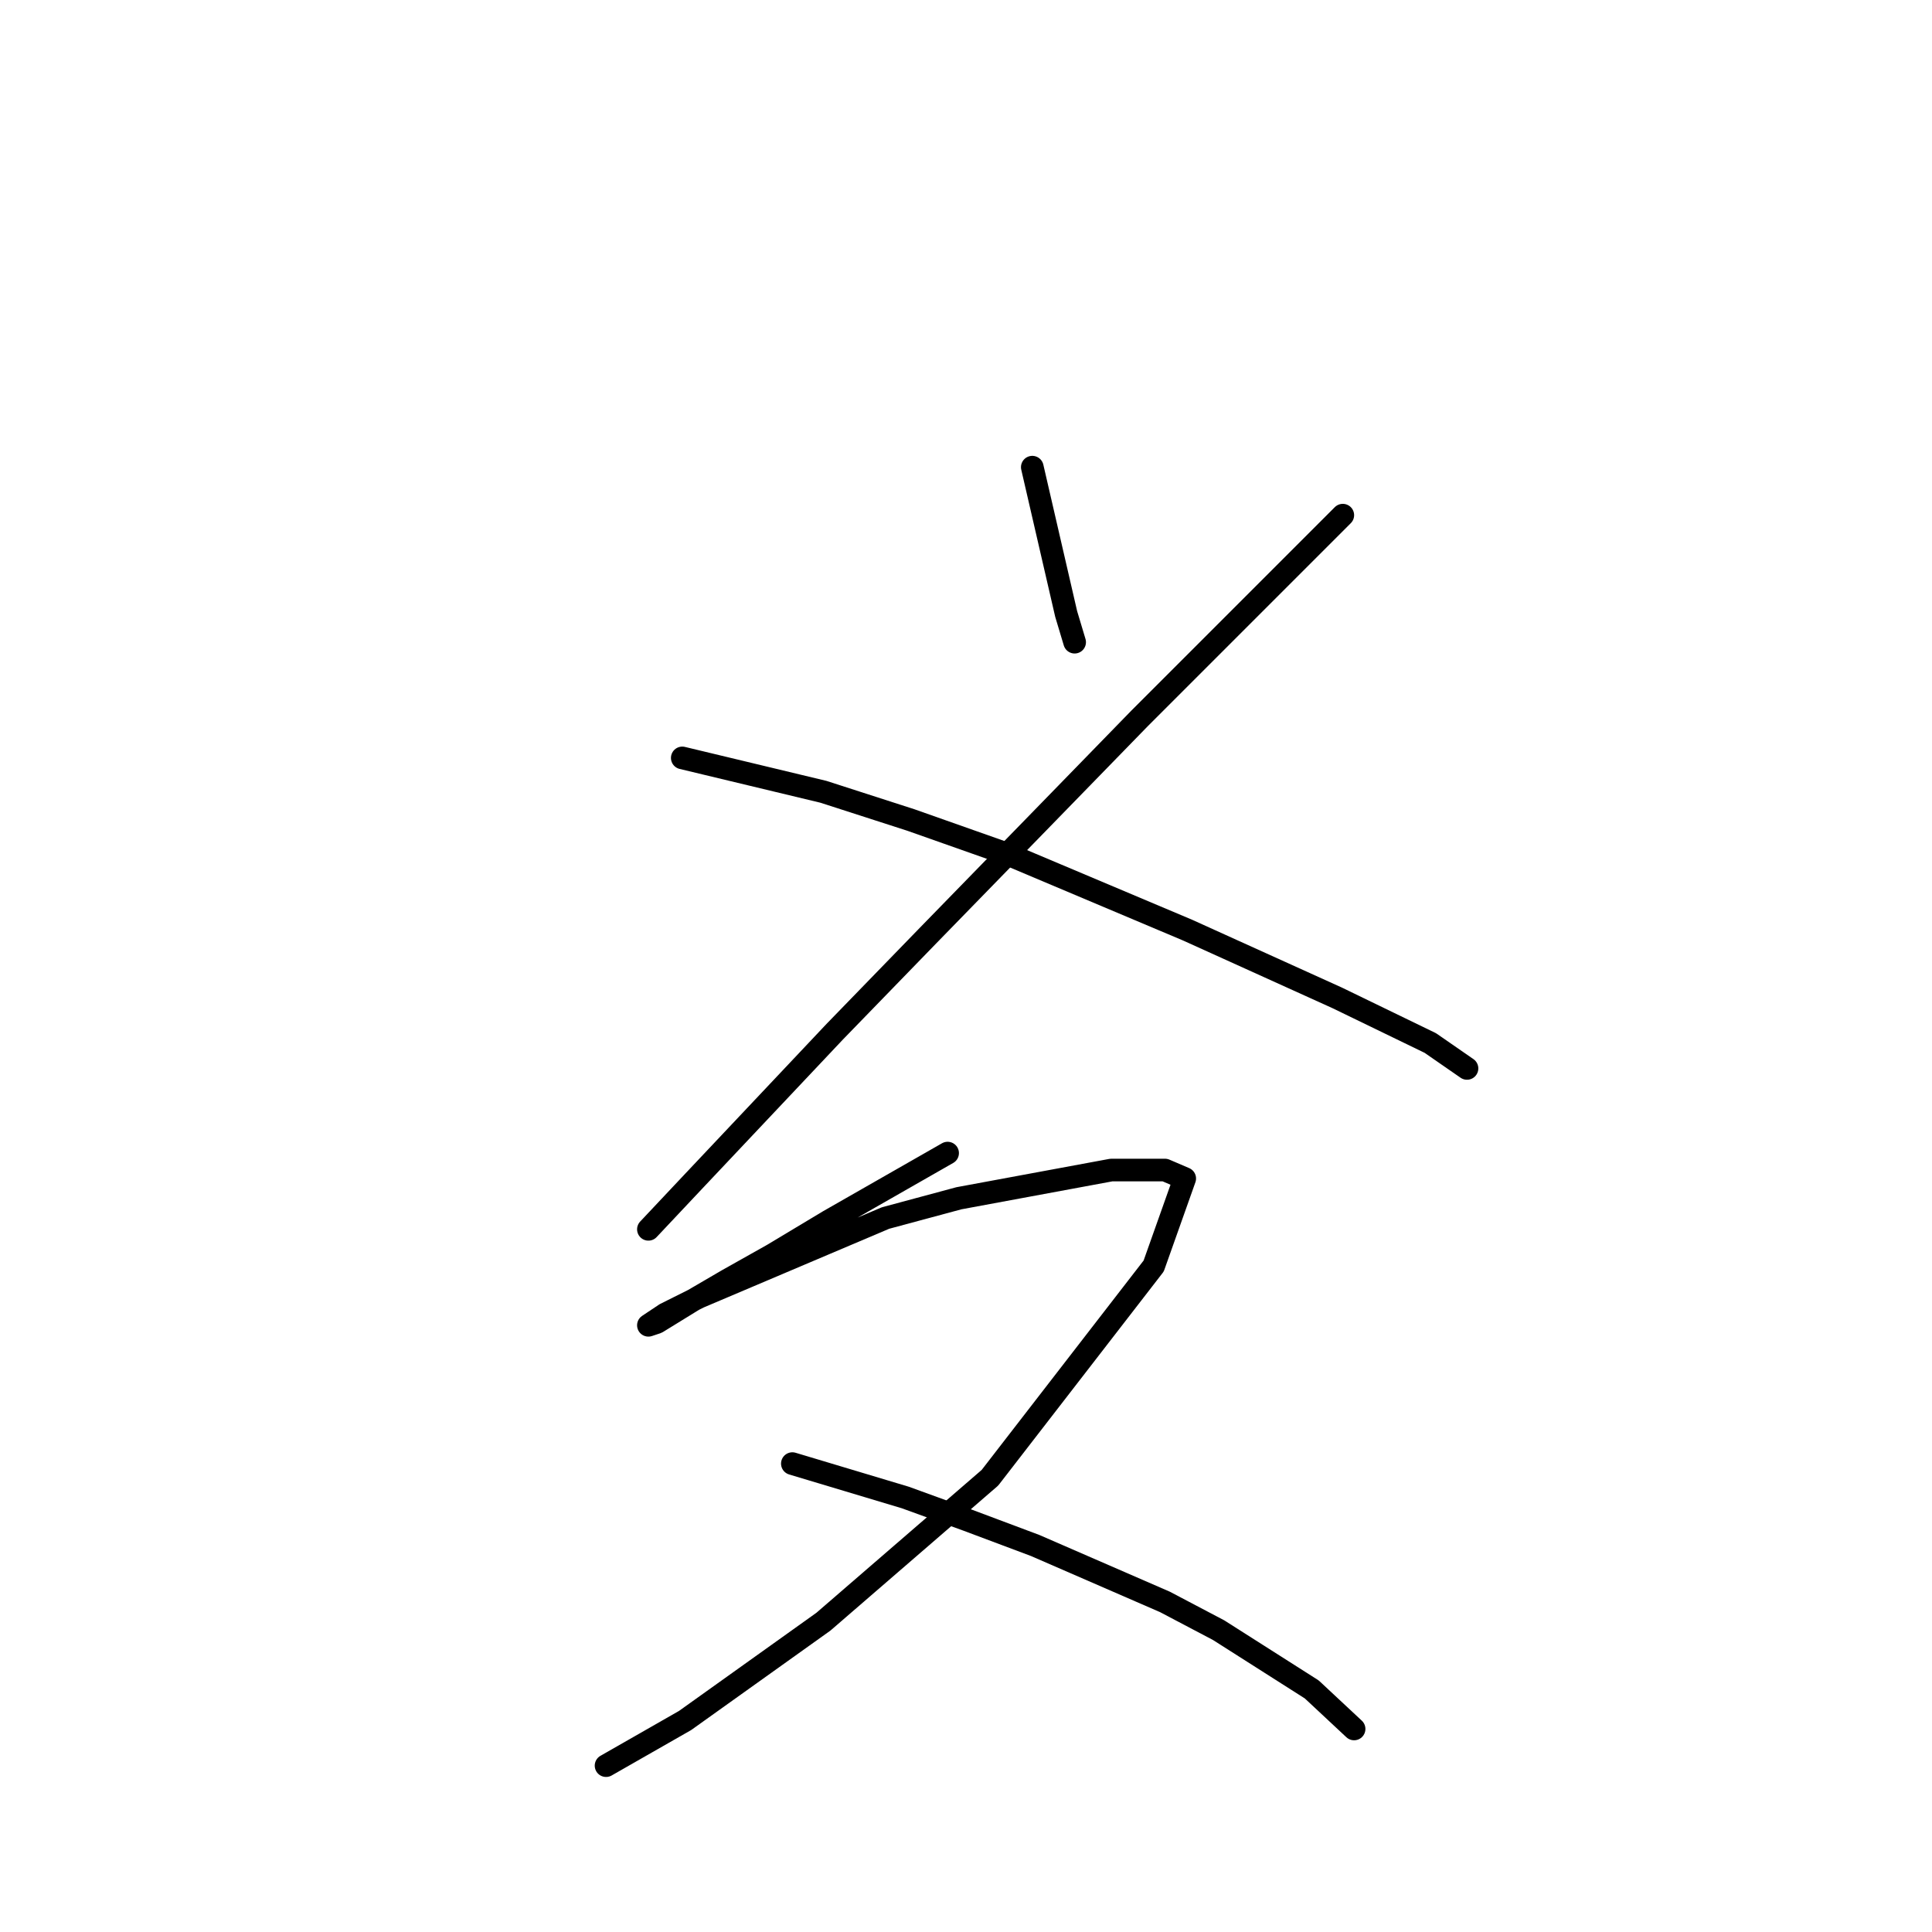 <?xml version="1.0" standalone="no"?>
    <svg width="256" height="256" xmlns="http://www.w3.org/2000/svg" version="1.1">
    <polyline stroke="black" stroke-width="3" stroke-linecap="round" fill="transparent" stroke-linejoin="round" points="136.785 61.903 139.029 71.628 141.273 81.353 142.395 85.093 142.395 85.093 " />
        <polyline stroke="black" stroke-width="3" stroke-linecap="round" fill="transparent" stroke-linejoin="round" points="177.928 68.262 164.463 81.727 150.998 95.192 137.159 109.405 122.946 123.992 110.603 136.709 91.901 156.533 85.917 162.891 85.917 162.891 " />
        <polyline stroke="black" stroke-width="3" stroke-linecap="round" fill="transparent" stroke-linejoin="round" points="90.405 100.428 99.756 102.672 109.106 104.917 120.701 108.657 133.418 113.145 157.356 123.244 177.18 132.221 189.523 138.205 194.385 141.572 194.385 141.572 " />
        <polyline stroke="black" stroke-width="3" stroke-linecap="round" fill="transparent" stroke-linejoin="round" points="125.564 152.792 117.709 157.281 109.854 161.769 102.374 166.258 96.389 169.624 91.901 172.242 87.039 175.234 85.917 175.608 88.161 174.112 92.649 171.868 117.335 161.395 127.06 158.777 147.258 155.037 154.364 155.037 156.982 156.159 152.868 167.754 131.174 195.806 109.106 214.882 90.779 227.973 80.306 233.957 80.306 233.957 " />
        <polyline stroke="black" stroke-width="3" stroke-linecap="round" fill="transparent" stroke-linejoin="round" points="104.992 193.936 112.473 196.18 119.953 198.424 128.182 201.416 137.159 204.783 154.364 212.263 161.471 216.004 173.814 223.858 179.424 229.095 179.424 229.095 " />
        </svg>